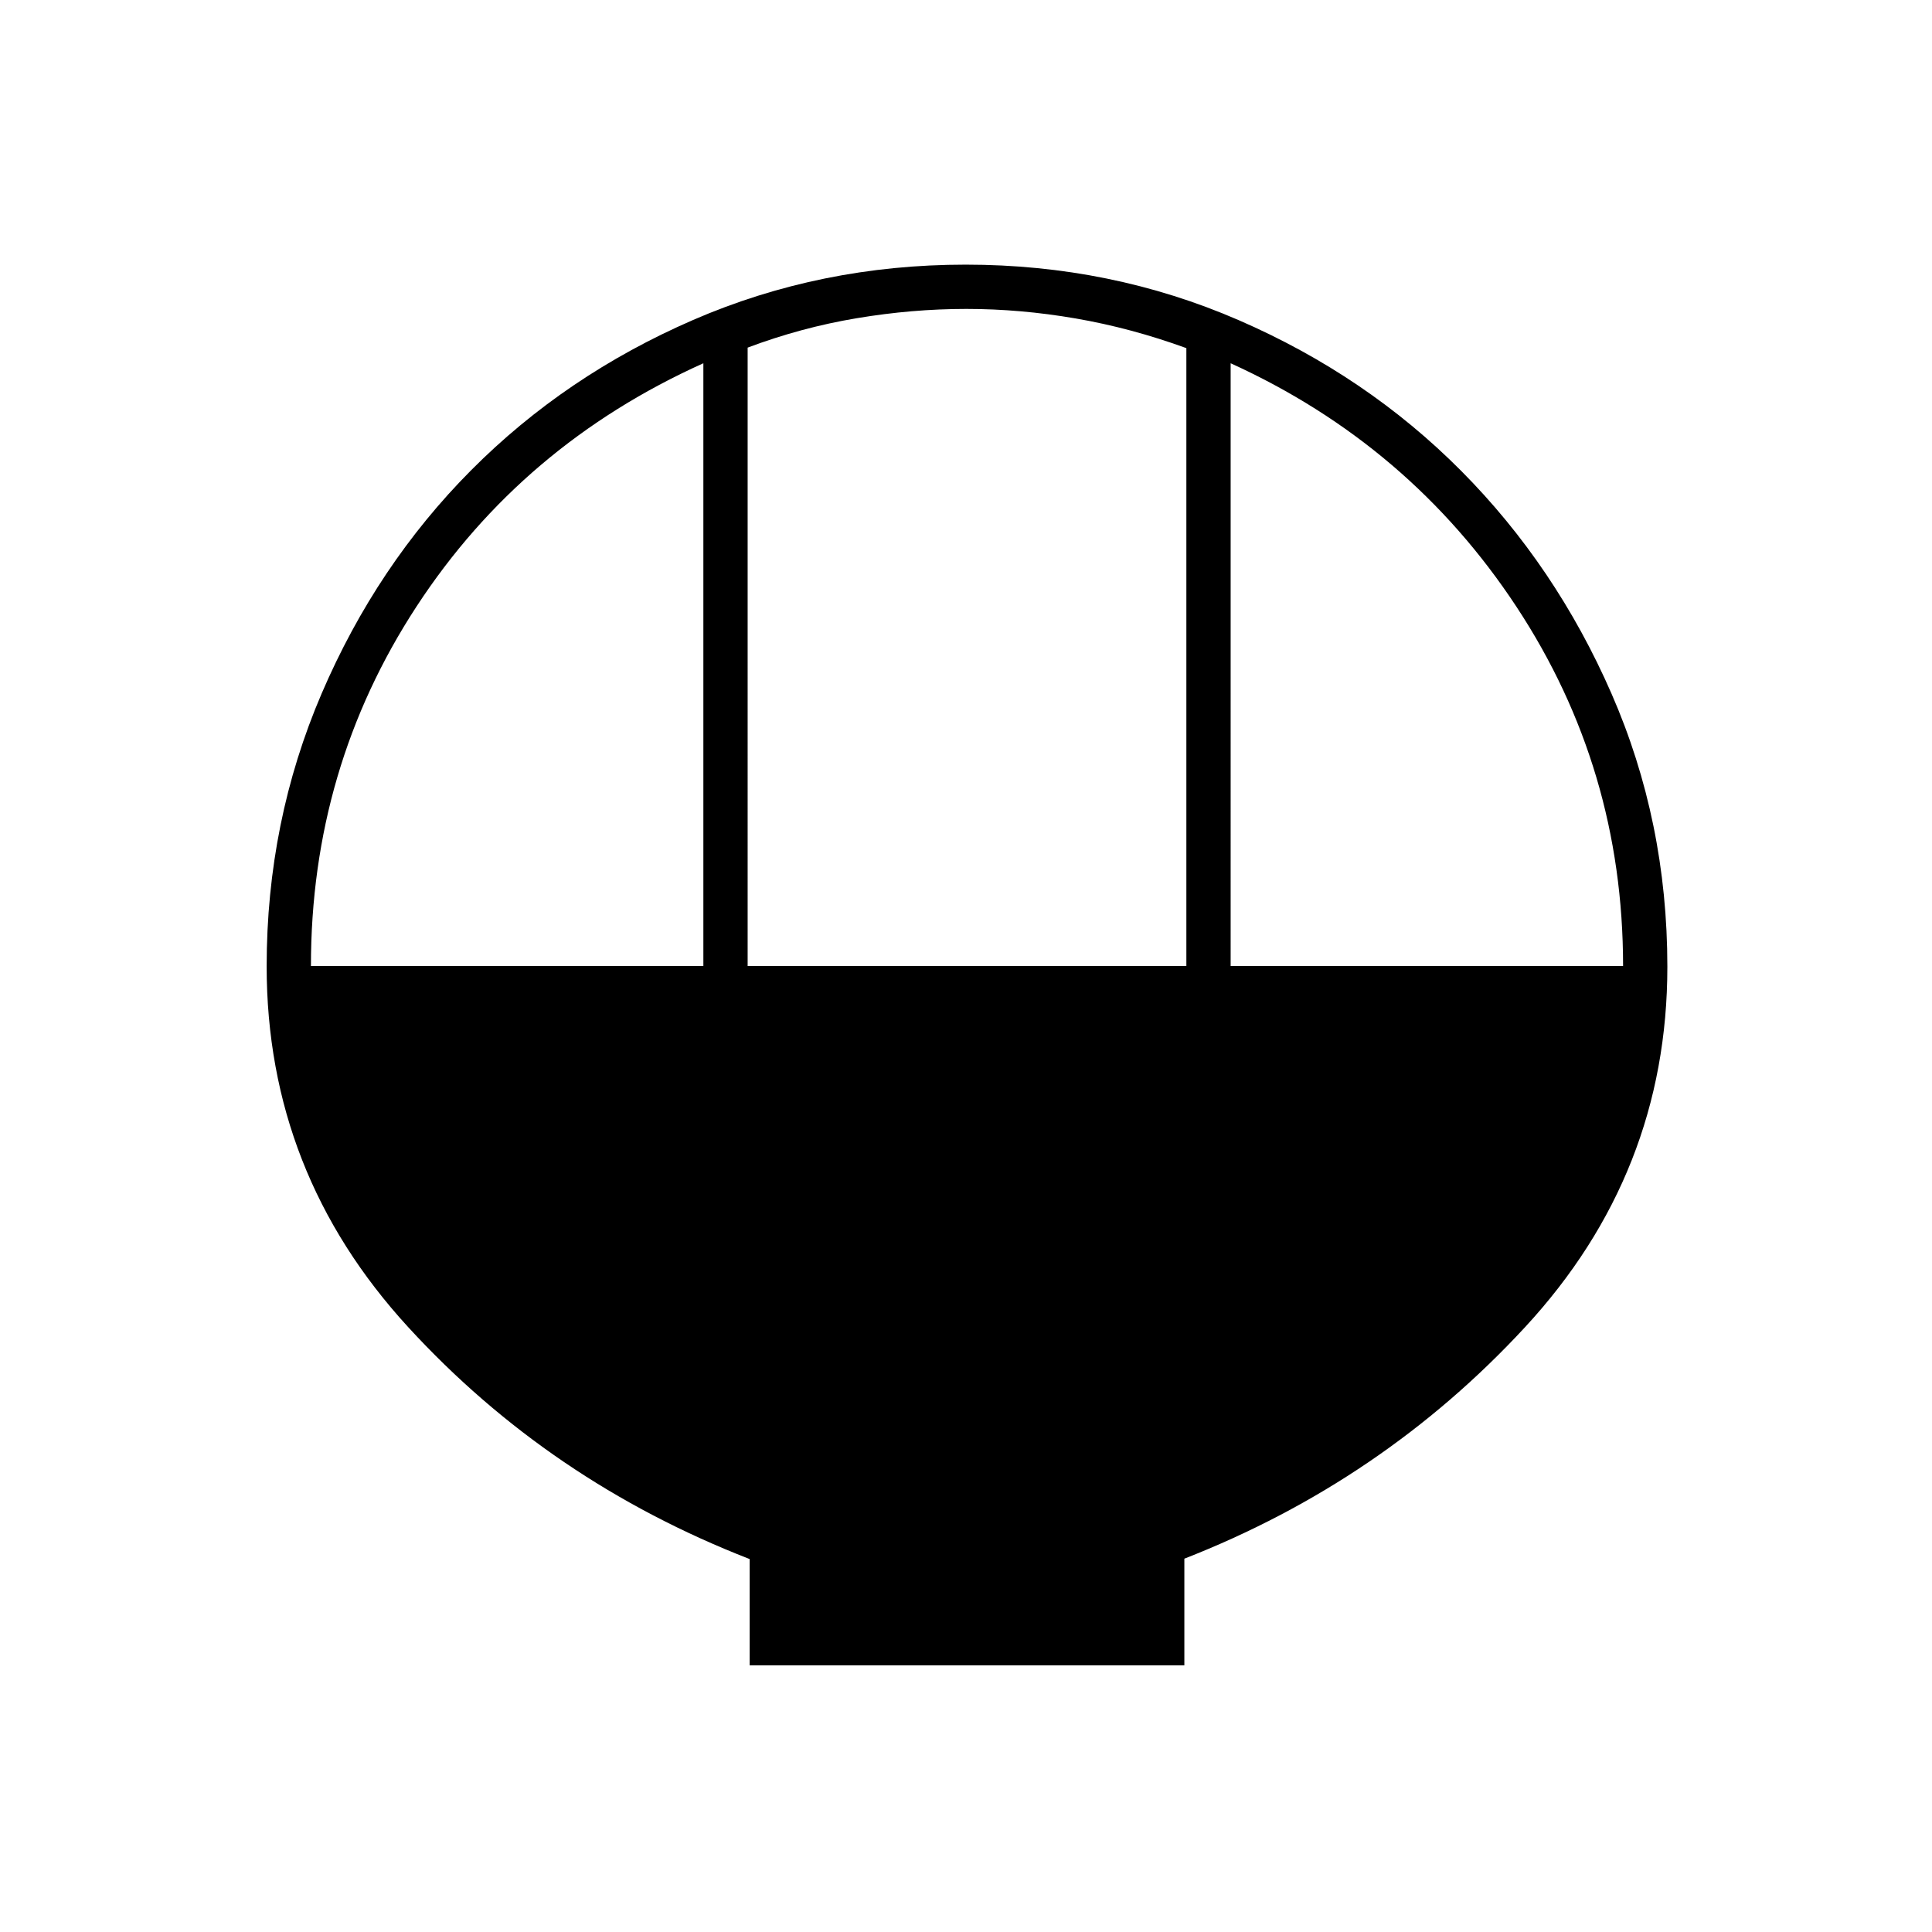 <svg xmlns="http://www.w3.org/2000/svg" height="48" viewBox="0 -960 960 960" width="48"><path d="M372.5-132.5v-52.81Q273-224 202.75-300.64q-70.25-76.65-70.25-179.2 0-71.87 27.35-135.61 27.36-63.74 74.25-110.89T344.38-801q63.39-27.5 135.46-27.5 72.15 0 135.68 27.59t110.53 74.88q47 47.3 74.72 110.75 27.73 63.46 27.73 135.61 0 102.67-70.75 179.17Q687-224 588.5-185.5v53h-216Zm-1-347.5h218v-307.02q-27.5-10-55-14.74t-54.35-4.74q-26.85 0-54.45 4.62-27.6 4.61-54.2 14.61V-480Zm-217 0h195v-299.5Q259.5-739 207-658.68T154.5-480Zm457 0h195q0-98.08-53-178.54t-142-120.96V-480Z"/></svg>